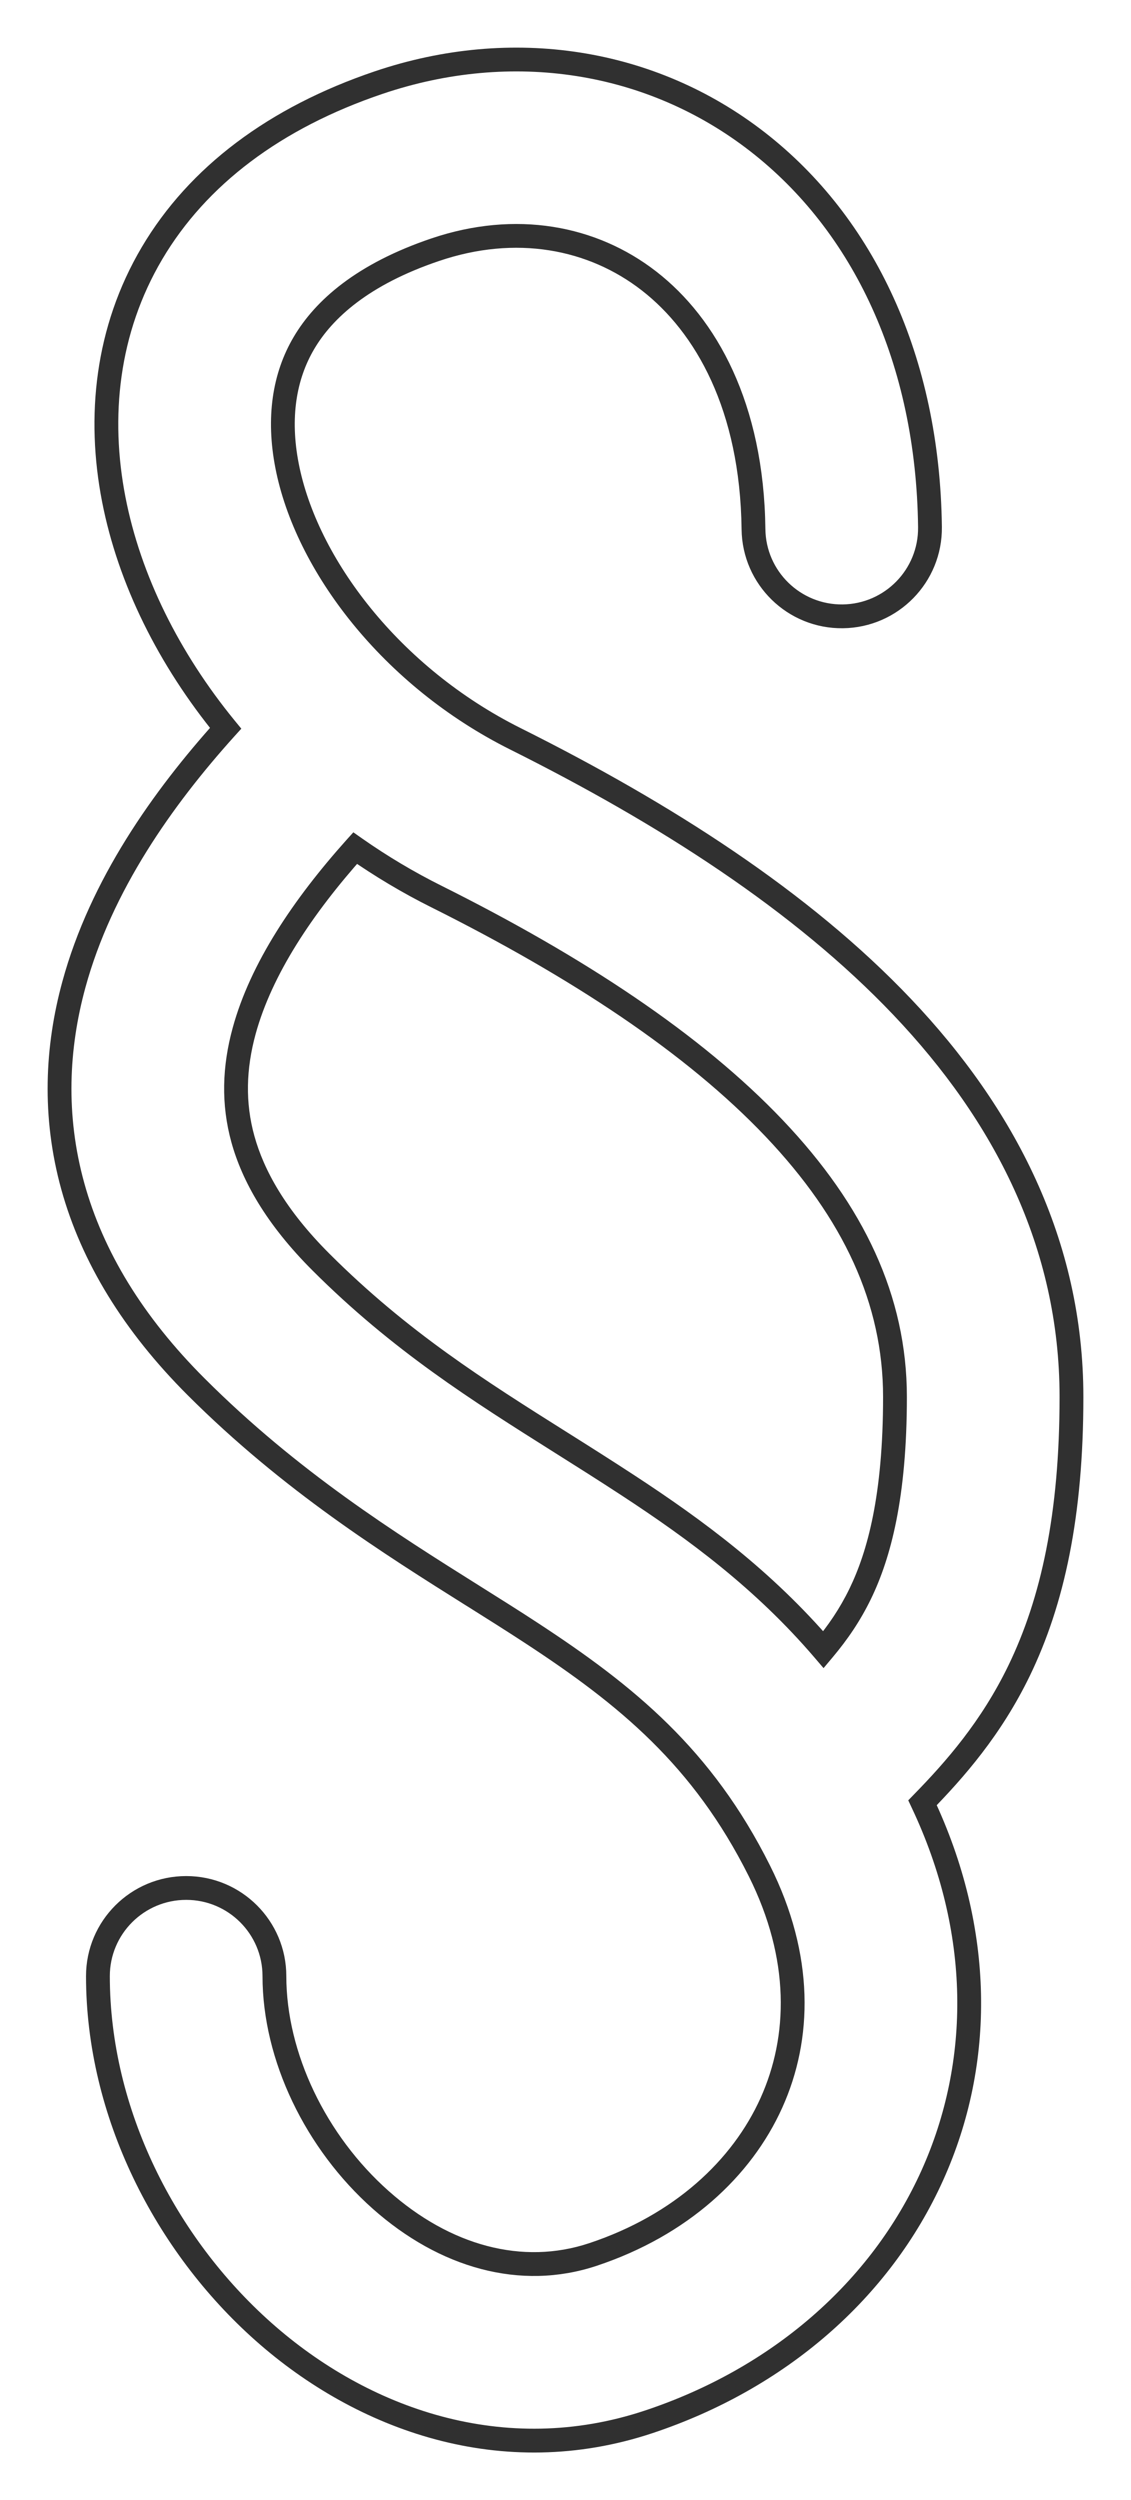 <svg width="19" height="42" viewBox="0 0 19 42" fill="none" xmlns="http://www.w3.org/2000/svg">
<path d="M12.725 2.382L12.848 2.224V2.224L12.725 2.382ZM15.623 8.855L15.423 8.857V8.857L15.623 8.855ZM6.362 1.388L6.297 1.198L6.362 1.388ZM2.554 4.253L2.726 4.355L2.554 4.253ZM1.911 8.386L1.714 8.424L1.911 8.386ZM3.79 12.234L3.939 12.368L4.054 12.241L3.945 12.108L3.79 12.234ZM1.241 16.54L1.048 16.488H1.048L1.241 16.54ZM1.223 19.928L1.03 19.982L1.223 19.928ZM3.296 23.299L3.438 23.157H3.438L3.296 23.299ZM7.955 26.813L8.062 26.645L8.061 26.644L7.955 26.813ZM7.955 26.813L7.847 26.982L7.849 26.983L7.955 26.813ZM8.929 27.433L8.819 27.601L8.929 27.433ZM12.757 31.427L12.935 31.338L12.757 31.427ZM12.959 35.326L12.777 35.244L12.959 35.326ZM9.962 37.873L9.899 37.683H9.899L9.962 37.873ZM6.395 36.955L6.528 36.806H6.528L6.395 36.955ZM4.425 39.169L4.292 39.319L4.425 39.169ZM10.9 40.684L10.837 40.494H10.837L10.9 40.684ZM15.663 36.542L15.845 36.624L15.663 36.542ZM15.498 30.285L15.354 30.145L15.258 30.244L15.317 30.37L15.498 30.285ZM17.12 28.066L16.94 27.979L17.12 28.066ZM15.159 16.918L15.303 16.78L15.159 16.918ZM8.66 12.412L8.57 12.591H8.57L8.66 12.412ZM4.822 7.823L4.626 7.861L4.822 7.823ZM5.107 5.759L5.28 5.861L5.107 5.759ZM7.313 4.194L7.248 4.005L7.313 4.194ZM10.905 4.721L10.782 4.879L10.905 4.721ZM12.658 8.89L12.858 8.887L12.658 8.89ZM14.158 10.354L14.16 10.554L14.158 10.354ZM13.834 27.714L13.682 27.844L13.835 28.023L13.987 27.842L13.834 27.714ZM14.451 26.774L14.271 26.687L14.451 26.774ZM13.007 18.957L13.152 18.819L13.007 18.957ZM7.334 15.062L7.423 14.883H7.423L7.334 15.062ZM5.966 14.248L6.081 14.084L5.936 13.982L5.817 14.114L5.966 14.248ZM4.102 17.32L4.294 17.372L4.102 17.32ZM4.081 19.139L4.274 19.085L4.081 19.139ZM5.393 21.204L5.535 21.062L5.393 21.204ZM9.422 24.232L9.539 24.07L9.529 24.063L9.422 24.232ZM9.422 24.232L9.305 24.395L9.316 24.402L9.422 24.232ZM9.422 24.233L9.529 24.063L9.529 24.063L9.422 24.233ZM10.554 24.955L10.445 25.123L10.554 24.955ZM12.725 2.382L12.602 2.54C14.329 3.882 15.39 6.101 15.423 8.857L15.623 8.855L15.823 8.852C15.789 5.995 14.686 3.653 12.848 2.224L12.725 2.382ZM6.362 1.388L6.426 1.577C8.609 0.838 10.875 1.198 12.602 2.54L12.725 2.382L12.848 2.224C11.009 0.795 8.601 0.419 6.297 1.198L6.362 1.388ZM2.554 4.253L2.726 4.355C3.464 3.107 4.716 2.156 6.426 1.577L6.362 1.388L6.297 1.198C4.518 1.8 3.178 2.804 2.382 4.151L2.554 4.253ZM1.911 8.386L2.107 8.348C1.847 7.007 1.99 5.601 2.726 4.355L2.554 4.253L2.382 4.151C1.587 5.496 1.439 7.006 1.714 8.424L1.911 8.386ZM3.79 12.234L3.945 12.108C3.013 10.968 2.363 9.669 2.107 8.348L1.911 8.386L1.714 8.424C1.985 9.82 2.668 11.178 3.635 12.361L3.79 12.234ZM1.241 16.54L1.434 16.593C1.878 14.966 2.894 13.528 3.939 12.368L3.79 12.234L3.642 12.1C2.578 13.281 1.515 14.774 1.048 16.488L1.241 16.54ZM1.223 19.928L1.416 19.875C1.099 18.73 1.154 17.619 1.434 16.593L1.241 16.54L1.048 16.488C0.751 17.573 0.692 18.758 1.03 19.982L1.223 19.928ZM3.296 23.299L3.438 23.157C2.397 22.117 1.732 21.018 1.416 19.875L1.223 19.928L1.03 19.982C1.368 21.202 2.074 22.36 3.155 23.44L3.296 23.299ZM7.955 26.813L8.061 26.644C6.647 25.756 5.006 24.724 3.438 23.157L3.296 23.299L3.155 23.44C4.759 25.042 6.435 26.095 7.848 26.983L7.955 26.813ZM7.955 26.813L8.062 26.645L8.062 26.645L7.955 26.813L7.847 26.982L7.847 26.982L7.955 26.813ZM8.929 27.433L9.038 27.266C8.729 27.063 8.401 26.858 8.061 26.644L7.955 26.813L7.849 26.983C8.189 27.197 8.514 27.401 8.819 27.601L8.929 27.433ZM12.757 31.427L12.935 31.338C11.96 29.387 10.653 28.323 9.038 27.266L8.929 27.433L8.819 27.601C10.408 28.641 11.647 29.658 12.578 31.517L12.757 31.427ZM12.959 35.326L13.141 35.408C13.659 34.26 13.687 32.839 12.935 31.338L12.757 31.427L12.578 31.517C13.278 32.917 13.242 34.211 12.777 35.244L12.959 35.326ZM9.962 37.873L10.025 38.063C11.546 37.556 12.618 36.57 13.141 35.408L12.959 35.326L12.777 35.244C12.304 36.294 11.324 37.209 9.899 37.683L9.962 37.873ZM6.395 36.955L6.262 37.105C7.379 38.097 8.739 38.491 10.025 38.063L9.962 37.873L9.899 37.683C8.779 38.056 7.565 37.727 6.528 36.806L6.395 36.955ZM4.61 33.197H4.41C4.41 34.613 5.133 36.102 6.262 37.105L6.395 36.955L6.528 36.806C5.474 35.87 4.81 34.486 4.81 33.197H4.61ZM3.128 31.716V31.916C3.836 31.916 4.41 32.49 4.41 33.197H4.61H4.81C4.81 32.269 4.057 31.516 3.128 31.516V31.716ZM1.645 33.197H1.845C1.845 32.49 2.419 31.916 3.128 31.916V31.716V31.516C2.198 31.516 1.445 32.269 1.445 33.197H1.645ZM4.425 39.169L4.558 39.02C2.948 37.59 1.845 35.43 1.845 33.197H1.645H1.445C1.445 35.558 2.607 37.823 4.292 39.319L4.425 39.169ZM10.9 40.684L10.837 40.494C8.472 41.282 6.18 40.461 4.558 39.02L4.425 39.169L4.292 39.319C5.993 40.83 8.43 41.717 10.963 40.874L10.9 40.684ZM15.663 36.542L15.481 36.46C14.635 38.338 12.968 39.784 10.837 40.494L10.9 40.684L10.963 40.874C13.19 40.132 14.949 38.614 15.845 36.624L15.663 36.542ZM15.498 30.285L15.317 30.37C16.306 32.462 16.309 34.62 15.481 36.46L15.663 36.542L15.845 36.624C16.725 34.671 16.715 32.391 15.678 30.199L15.498 30.285ZM17.12 28.066L16.94 27.979C16.484 28.92 15.893 29.593 15.354 30.145L15.498 30.285L15.641 30.424C16.191 29.86 16.816 29.151 17.3 28.153L17.12 28.066ZM18 23.467H17.8C17.8 25.428 17.488 26.847 16.94 27.979L17.12 28.066L17.3 28.153C17.881 26.953 18.2 25.471 18.2 23.467H18ZM15.159 16.918L15.013 17.055C16.698 18.829 17.8 20.954 17.8 23.467H18H18.2C18.2 20.826 17.038 18.607 15.303 16.78L15.159 16.918ZM8.66 12.412L8.57 12.591C11.068 13.839 13.346 15.299 15.013 17.055L15.159 16.918L15.303 16.78C13.591 14.976 11.266 13.491 8.749 12.233L8.66 12.412ZM4.822 7.823L4.626 7.861C4.961 9.591 6.433 11.524 8.57 12.591L8.66 12.412L8.749 12.233C6.705 11.212 5.326 9.374 5.018 7.785L4.822 7.823ZM5.107 5.759L4.935 5.658C4.572 6.272 4.463 7.02 4.626 7.861L4.822 7.823L5.018 7.785C4.87 7.023 4.975 6.377 5.28 5.861L5.107 5.759ZM7.313 4.194L7.248 4.005C5.991 4.43 5.297 5.045 4.935 5.658L5.107 5.759L5.28 5.861C5.583 5.348 6.19 4.785 7.377 4.384L7.313 4.194ZM10.905 4.721L11.027 4.563C10.016 3.777 8.659 3.528 7.248 4.005L7.313 4.194L7.377 4.384C8.666 3.947 9.882 4.179 10.782 4.879L10.905 4.721ZM12.658 8.89L12.858 8.887C12.833 6.778 12.039 5.349 11.027 4.563L10.905 4.721L10.782 4.879C11.683 5.579 12.434 6.885 12.458 8.892L12.658 8.89ZM14.158 10.354L14.156 10.154C13.447 10.162 12.866 9.595 12.858 8.887L12.658 8.89L12.458 8.892C12.469 9.821 13.231 10.565 14.16 10.554L14.158 10.354ZM15.623 8.855L15.423 8.857C15.431 9.565 14.864 10.145 14.156 10.154L14.158 10.354L14.16 10.554C15.089 10.543 15.834 9.781 15.823 8.852L15.623 8.855ZM13.834 27.714L13.987 27.842C14.238 27.543 14.45 27.234 14.631 26.862L14.451 26.774L14.271 26.687C14.107 27.024 13.915 27.306 13.68 27.585L13.834 27.714ZM14.451 26.774L14.631 26.862C14.967 26.169 15.235 25.155 15.235 23.467H15.035H14.835C14.835 25.113 14.574 26.062 14.271 26.687L14.451 26.774ZM15.035 23.467H15.235C15.235 21.774 14.511 20.25 13.152 18.819L13.007 18.957L12.862 19.094C14.17 20.472 14.835 21.902 14.835 23.467H15.035ZM13.007 18.957L13.152 18.819C11.776 17.37 9.794 16.068 7.423 14.883L7.334 15.062L7.244 15.241C9.596 16.416 11.532 17.693 12.862 19.094L13.007 18.957ZM7.334 15.062L7.423 14.883C6.955 14.65 6.506 14.382 6.081 14.084L5.966 14.248L5.852 14.412C6.293 14.72 6.759 14.999 7.244 15.241L7.334 15.062ZM5.966 14.248L5.817 14.114C4.932 15.104 4.206 16.179 3.909 17.267L4.102 17.32L4.294 17.372C4.568 16.372 5.247 15.352 6.115 14.381L5.966 14.248ZM4.102 17.32L3.909 17.267C3.732 17.913 3.711 18.551 3.888 19.192L4.081 19.139L4.274 19.085C4.118 18.523 4.134 17.959 4.294 17.372L4.102 17.32ZM4.081 19.139L3.888 19.192C4.067 19.836 4.467 20.561 5.252 21.345L5.393 21.204L5.535 21.062C4.79 20.318 4.431 19.651 4.274 19.085L4.081 19.139ZM5.393 21.204L5.252 21.345C6.597 22.689 7.931 23.529 9.316 24.402L9.422 24.232L9.529 24.063C8.143 23.19 6.845 22.371 5.535 21.062L5.393 21.204ZM9.422 24.232L9.305 24.395L9.305 24.395L9.422 24.232L9.539 24.07L9.539 24.07L9.422 24.232ZM9.422 24.232L9.316 24.402L9.316 24.402L9.422 24.233L9.529 24.063L9.529 24.063L9.422 24.232ZM9.422 24.233L9.316 24.402C9.688 24.636 10.063 24.873 10.445 25.123L10.554 24.955L10.664 24.788C10.279 24.536 9.901 24.297 9.529 24.063L9.422 24.233ZM10.554 24.955L10.445 25.123C11.58 25.866 12.694 26.69 13.682 27.844L13.834 27.714L13.986 27.584C12.962 26.388 11.812 25.54 10.664 24.788L10.554 24.955Z" fill="#303030"/>
</svg>
